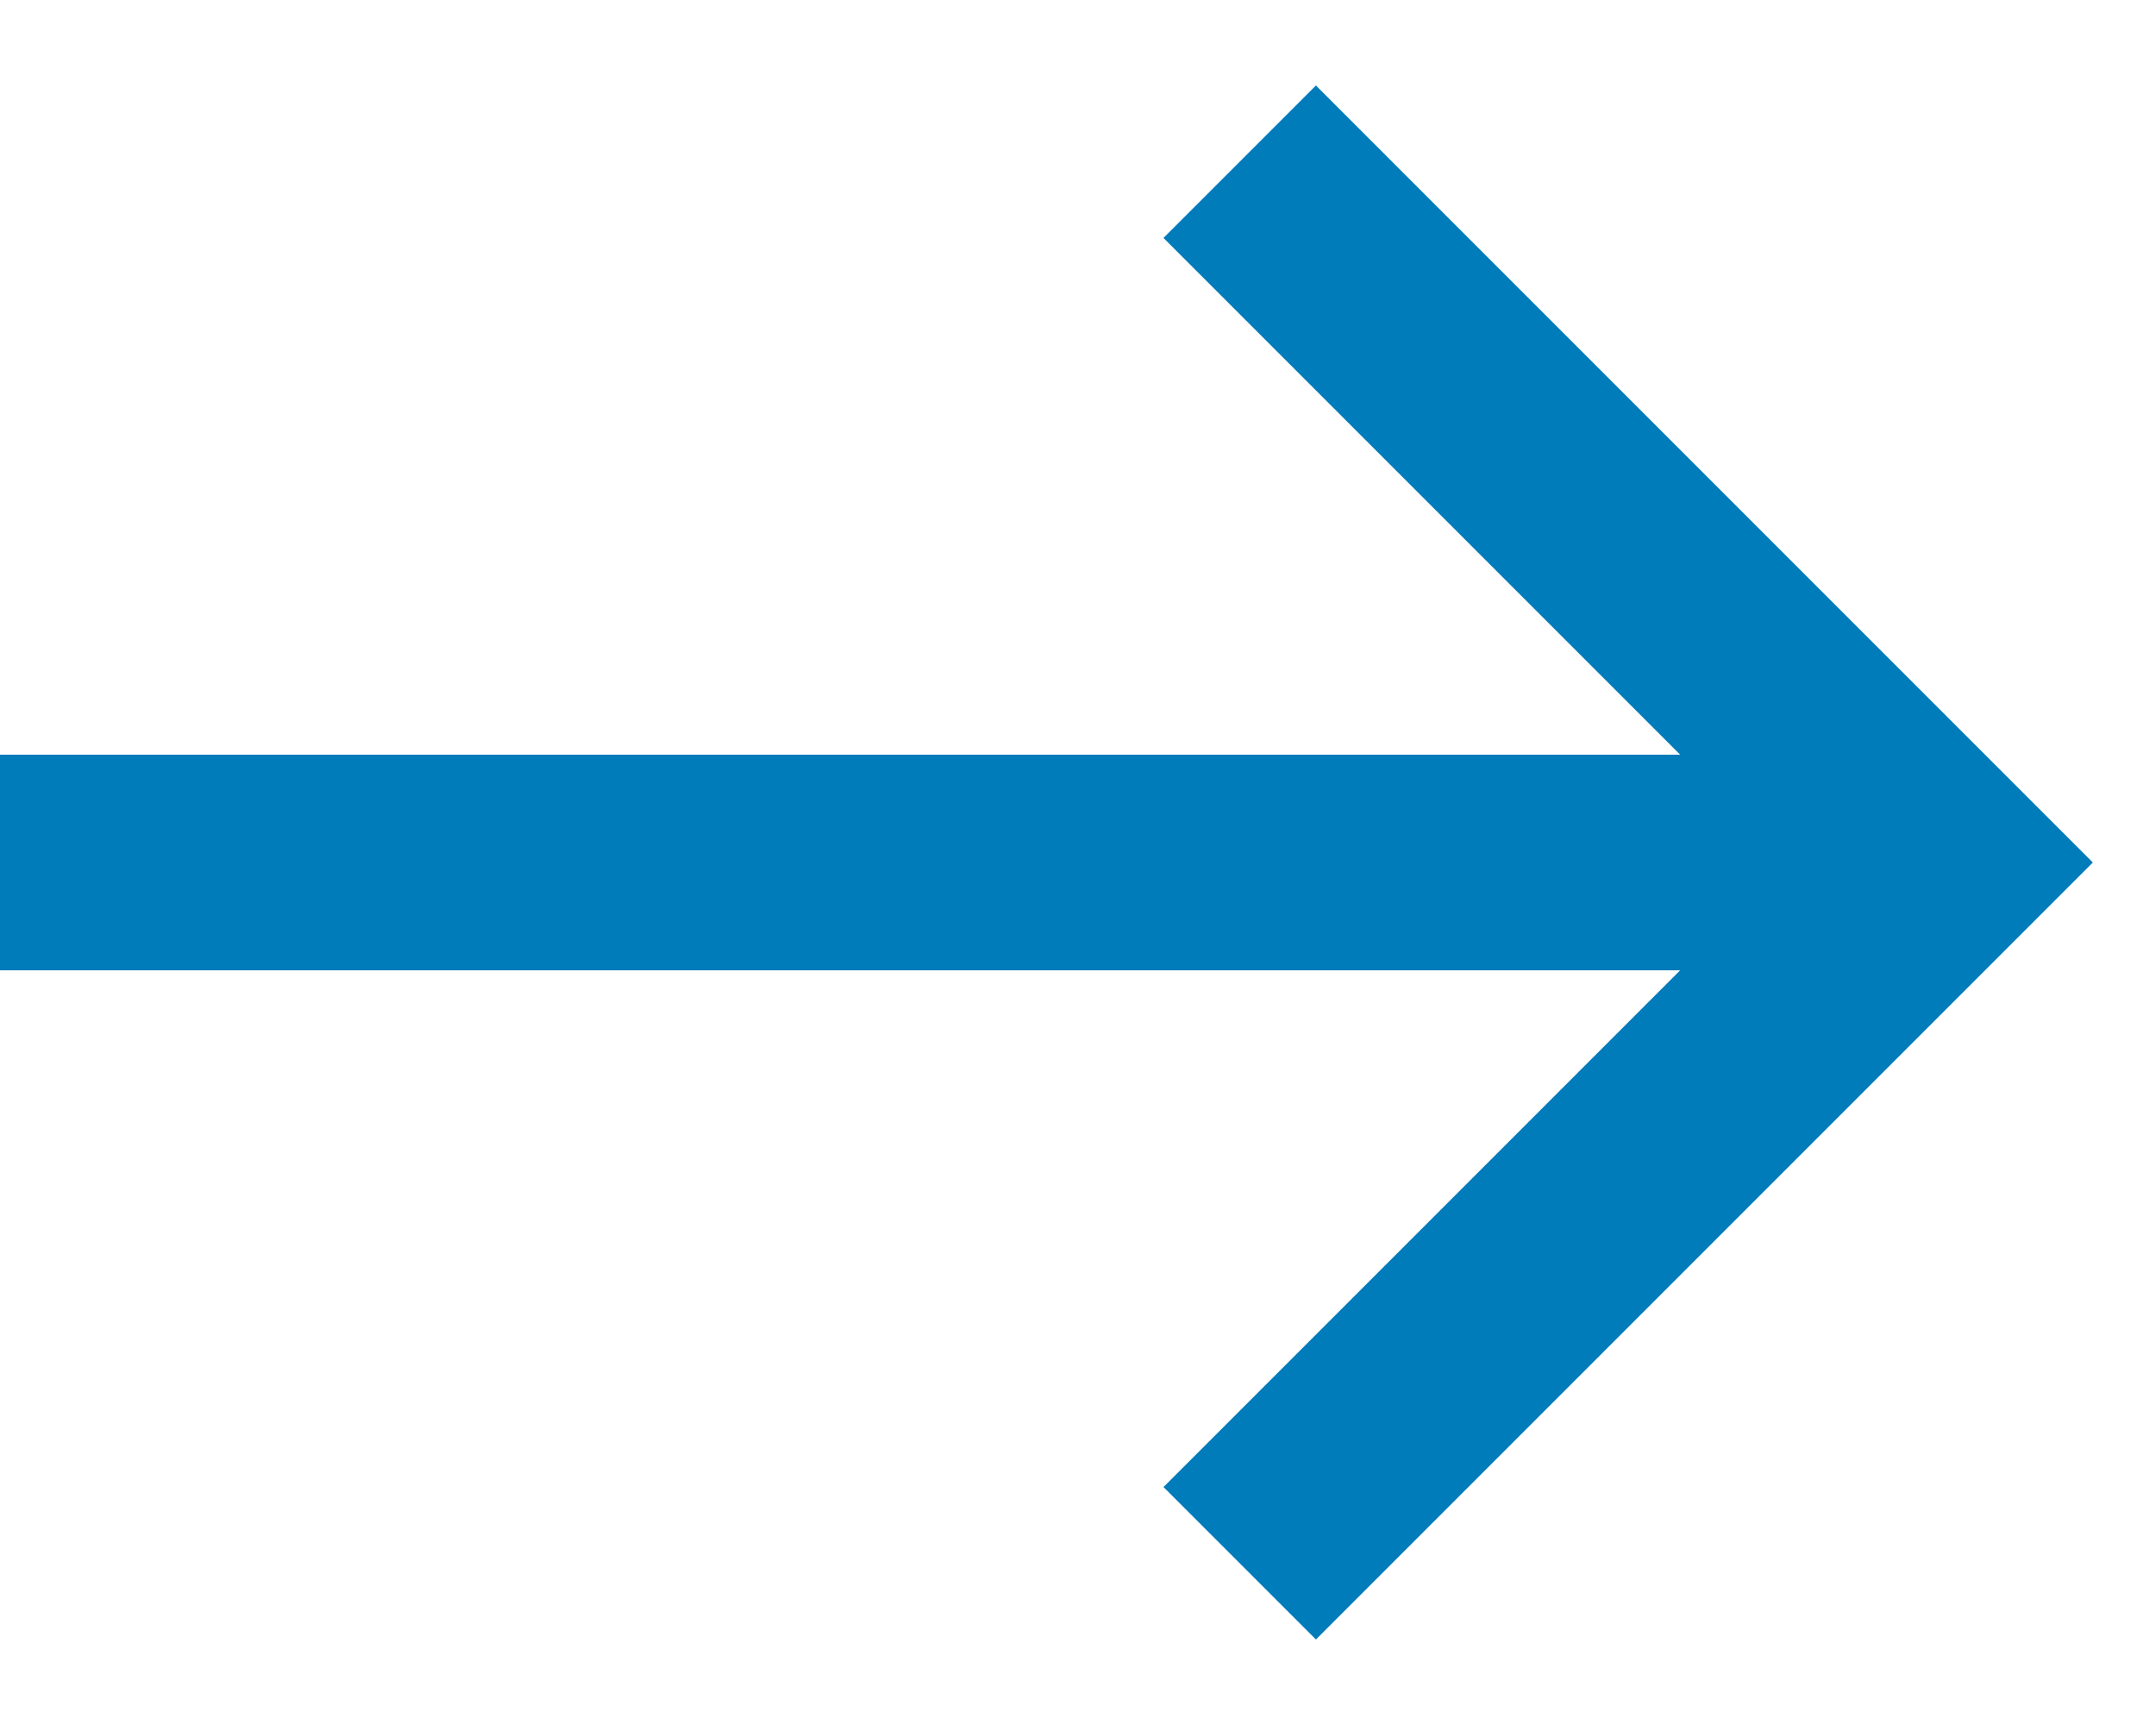 <svg width="20" height="16" viewBox="0 0 20 16" fill="none" xmlns="http://www.w3.org/2000/svg">
<path d="M11.5 14.5L18 8L11.5 1.5" stroke="#007CBA" stroke-width="2"/>
<path d="M18 8H0" stroke="#007CBA" stroke-width="2"/>
</svg>
